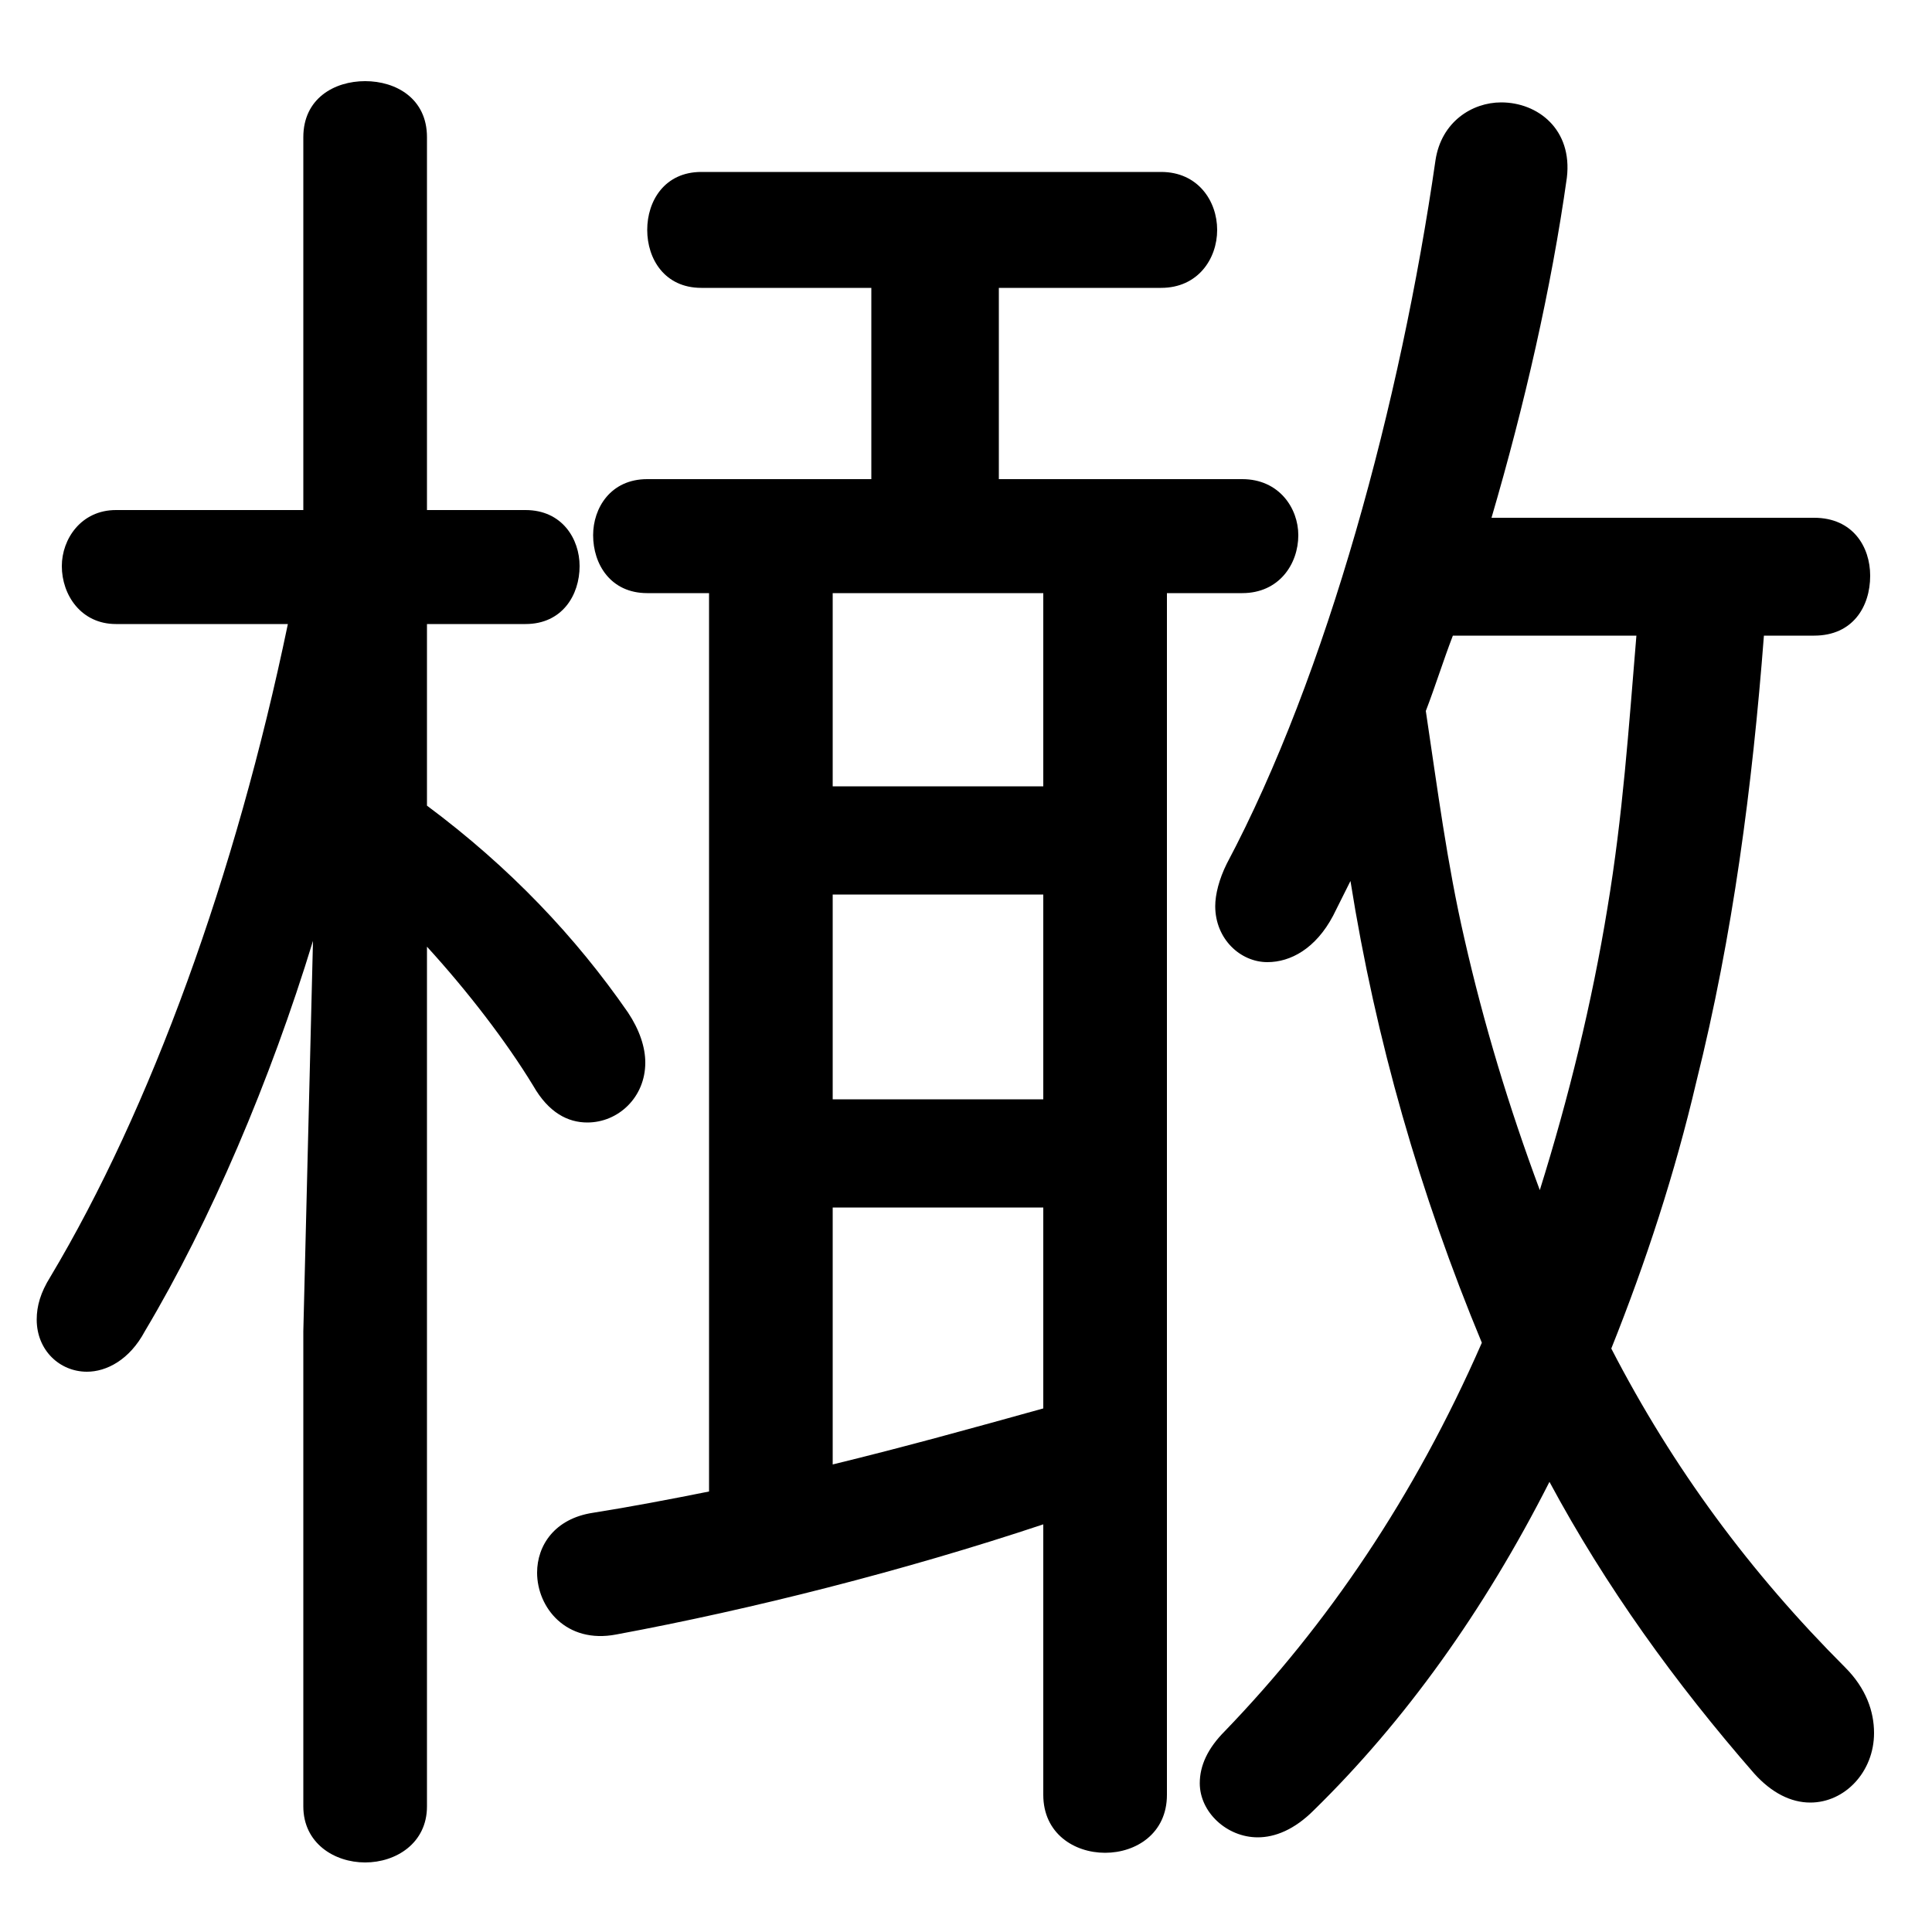 <svg xmlns="http://www.w3.org/2000/svg" viewBox="0 -44.0 50.0 50.0">
    <rect x="0" y="-44.0" width="50.0" height="50.0" fill="#808080" stroke="none"/>
    <g transform="scale(1, -1)">
        <!-- ボディの枠 -->
        <rect x="0" y="-6.0" width="50.0" height="50.0"
            stroke="white" fill="white"/>
        <!-- グリフ座標系の原点 -->
        <circle cx="0" cy="0" r="5" fill="white"/>
        <!-- グリフのアウトライン -->
        <g style="fill:black;stroke:#000000;stroke-width:0;stroke-linecap:round;stroke-linejoin:round;">
        <path d="M 46.95 27.55 C 47.95 27.55 48.4 28.3 48.4 29.1 C 48.4 29.85 47.95 30.6 46.95 30.6 L 38.6 30.6 C 39.45 33.5 40.15 36.55 40.55 39.4 C 40.7 40.65 39.8 41.35 38.85 41.35 C 38.1 41.35 37.3 40.85 37.15 39.85 C 36.25 33.6 34.35 26.55 31.75 21.65 C 31.55 21.25 31.45 20.85 31.45 20.55 C 31.45 19.7 32.1 19.1 32.8 19.1 C 33.4 19.1 34.05 19.45 34.5 20.3 C 34.65 20.6 34.8 20.9 34.95 21.2 C 35.6 17.1 36.75 13.1 38.35 9.25 C 36.6 5.25 34.35 1.95 31.7 -0.8 C 31.25 -1.25 31.05 -1.7 31.05 -2.15 C 31.05 -2.9 31.75 -3.55 32.55 -3.55 C 33.0 -3.55 33.5 -3.35 34.0 -2.85 C 36.35 -0.55 38.4 2.3 40.1 5.65 C 41.55 2.95 43.35 0.45 45.4 -1.9 C 45.85 -2.4 46.35 -2.65 46.85 -2.65 C 47.75 -2.65 48.5 -1.85 48.5 -0.85 C 48.5 -0.3 48.3 0.3 47.75 0.85 C 45.3 3.3 43.3 6.0 41.7 9.1 C 42.6 11.35 43.35 13.65 43.9 16.0 C 44.85 19.8 45.35 23.65 45.65 27.55 Z M 42.35 27.55 C 42.15 25.15 42.0 22.9 41.6 20.5 C 41.2 18.05 40.6 15.6 39.85 13.2 C 39.05 15.35 38.4 17.5 37.9 19.7 C 37.45 21.65 37.2 23.6 36.9 25.6 C 37.15 26.25 37.35 26.9 37.6 27.55 Z M 7.45 27.85 C 6.1 21.35 3.9 15.3 1.3 10.95 C 1.05 10.55 0.95 10.2 0.95 9.85 C 0.95 9.05 1.55 8.5 2.25 8.5 C 2.75 8.5 3.35 8.8 3.75 9.55 C 5.45 12.4 7.0 16.05 8.1 19.65 L 7.85 9.55 L 7.85 -2.75 C 7.85 -3.7 8.65 -4.2 9.45 -4.2 C 10.25 -4.2 11.05 -3.7 11.05 -2.75 L 11.05 19.5 C 12.1 18.35 13.1 17.05 13.8 15.9 C 14.2 15.2 14.7 14.95 15.2 14.95 C 16.0 14.95 16.7 15.6 16.7 16.5 C 16.7 16.9 16.55 17.35 16.25 17.8 C 14.9 19.75 13.2 21.55 11.05 23.15 L 11.05 27.85 L 13.6 27.85 C 14.55 27.85 15.0 28.6 15.0 29.35 C 15.0 30.05 14.55 30.8 13.6 30.8 L 11.05 30.8 L 11.05 40.45 C 11.05 41.45 10.25 41.9 9.45 41.9 C 8.65 41.9 7.85 41.45 7.85 40.45 L 7.85 30.8 L 3.0 30.8 C 2.1 30.8 1.6 30.05 1.6 29.35 C 1.6 28.6 2.1 27.85 3.0 27.85 Z M 18.35 28.65 L 18.35 5.4 C 17.35 5.2 16.3 5.0 15.35 4.85 C 14.35 4.7 13.9 4.0 13.9 3.3 C 13.9 2.4 14.65 1.45 15.95 1.7 C 19.45 2.35 23.4 3.35 27.0 4.55 L 27.0 -2.45 C 27.0 -3.45 27.8 -3.95 28.6 -3.95 C 29.4 -3.95 30.2 -3.45 30.2 -2.45 L 30.2 28.65 L 32.15 28.65 C 33.1 28.65 33.6 29.4 33.6 30.15 C 33.6 30.85 33.1 31.6 32.15 31.6 L 25.85 31.6 L 25.85 36.55 L 30.05 36.55 C 31.0 36.55 31.5 37.3 31.5 38.05 C 31.5 38.8 31.0 39.55 30.05 39.55 L 18.15 39.55 C 17.2 39.55 16.75 38.8 16.75 38.05 C 16.75 37.3 17.2 36.55 18.15 36.55 L 22.55 36.55 L 22.55 31.6 L 16.75 31.6 C 15.8 31.6 15.35 30.85 15.35 30.15 C 15.35 29.4 15.8 28.65 16.75 28.65 Z M 21.55 12.75 L 27.0 12.75 L 27.0 7.55 C 25.2 7.05 23.4 6.55 21.55 6.1 Z M 21.55 15.55 L 21.55 20.85 L 27.0 20.85 L 27.0 15.55 Z M 21.55 23.65 L 21.55 28.65 L 27.0 28.65 L 27.0 23.65 Z"/>
    </g>
    </g>
</svg>
